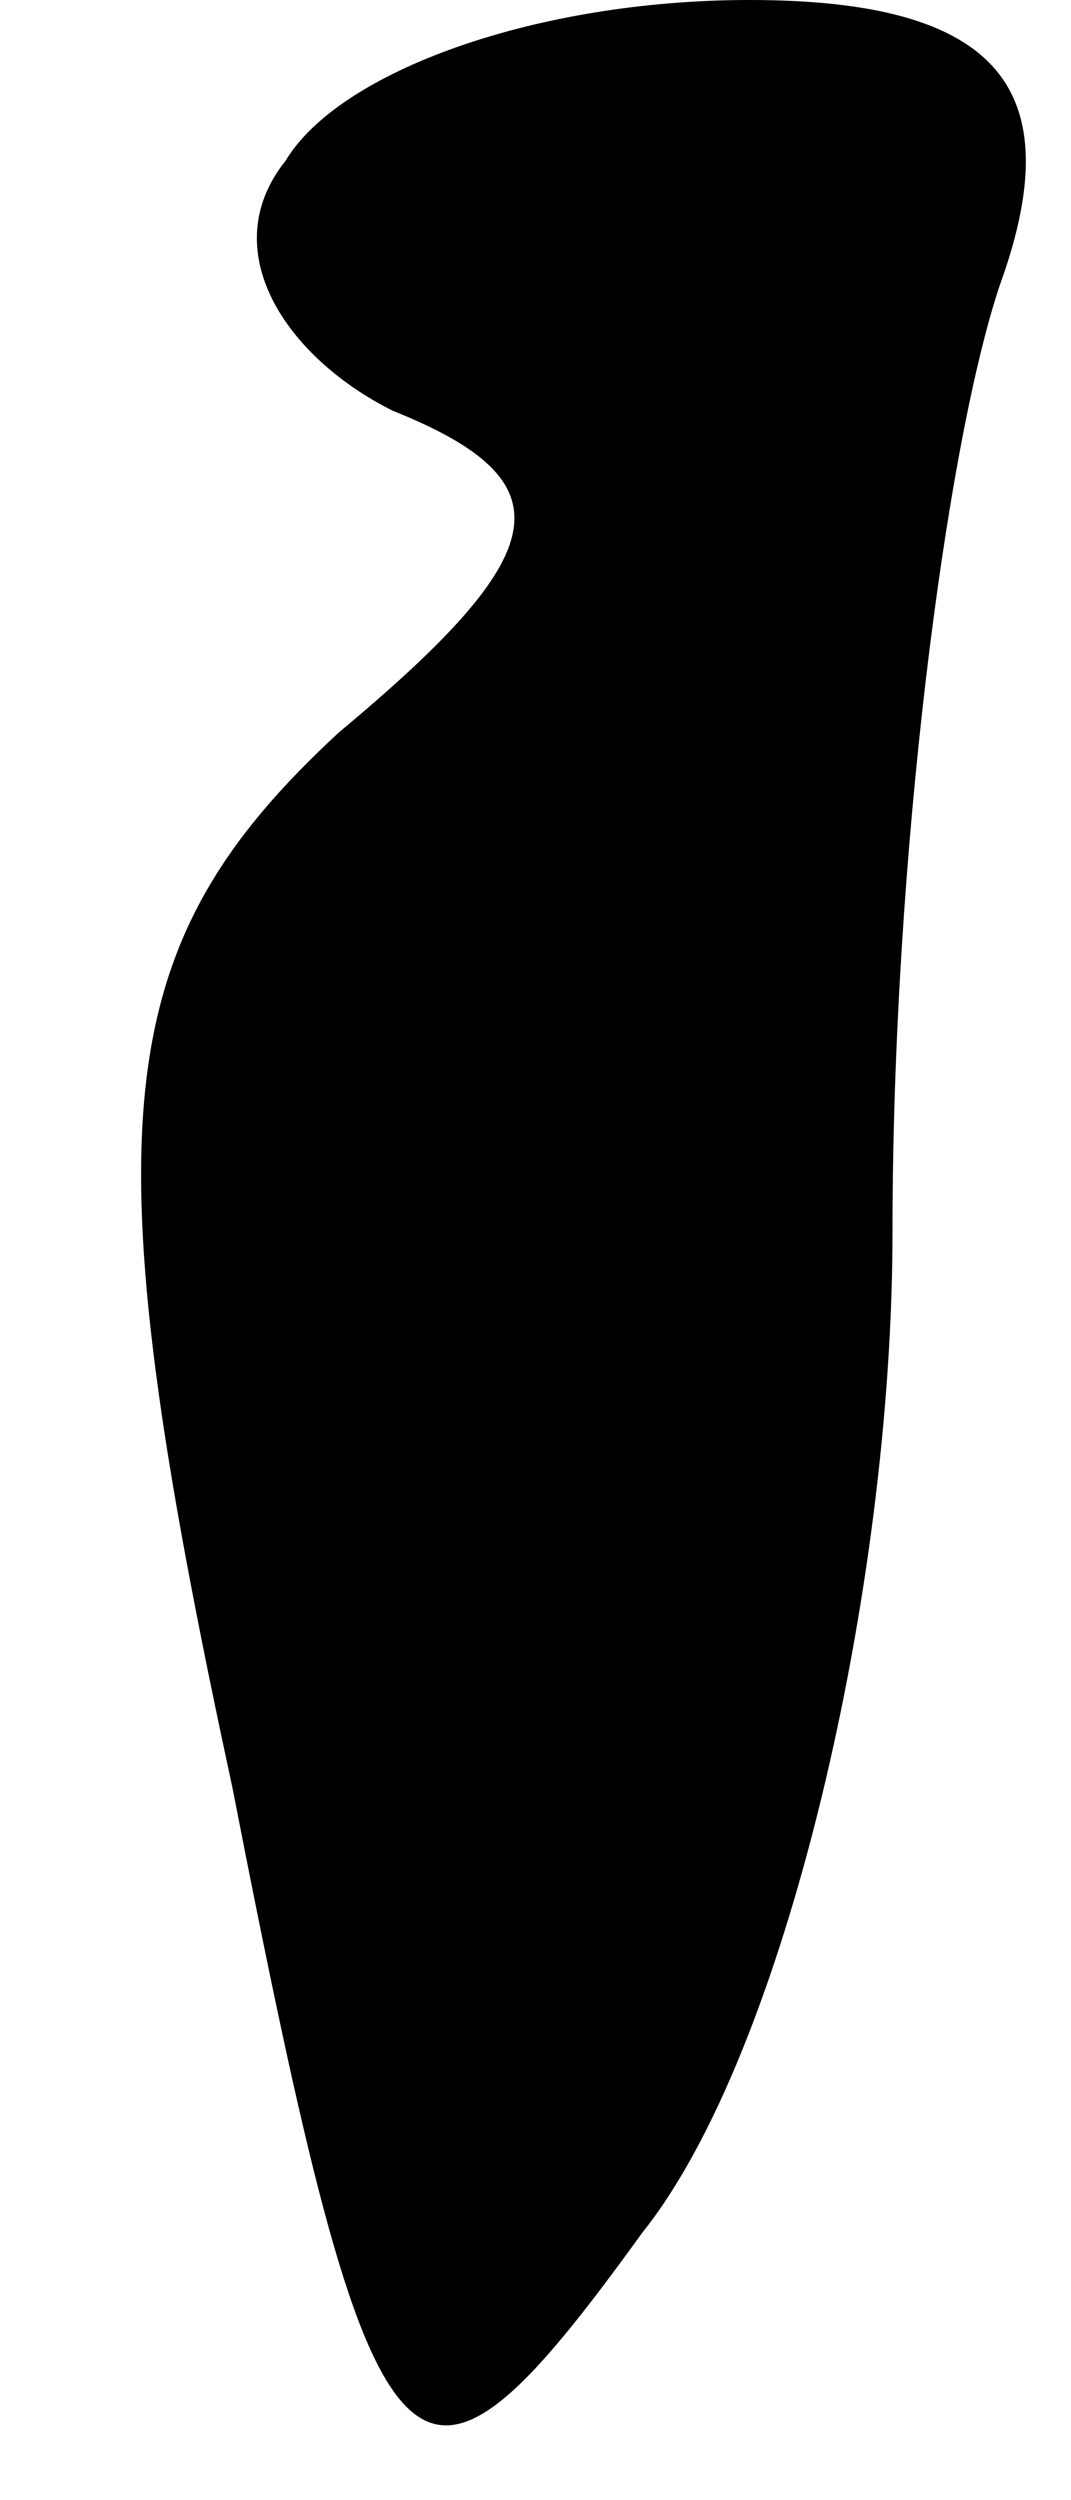 <?xml version="1.0" standalone="no"?>
<!DOCTYPE svg PUBLIC "-//W3C//DTD SVG 20010904//EN"
 "http://www.w3.org/TR/2001/REC-SVG-20010904/DTD/svg10.dtd">
<svg version="1.0" xmlns="http://www.w3.org/2000/svg"
 width="6pt" height="14pt" viewBox="0 0 6 14"
 preserveAspectRatio="xMidYMid meet">
<g transform="translate(0,14) scale(0.1,-0.1)"
fill="#000000" stroke="none">
<path fill="#000000" stroke="none" d="M16 131 c-4 -5 0 -11 6 -14 10 -4 9 -8
-3 -18 -13 -12 -14 -22 -6 -59 8 -41 10 -43 23 -25 8 10 14 36 14 56 0 21 3
44 6 53 4 11 0 16 -14 16 -12 0 -23 -4 -26 -9z"/>
</g>
</svg>
